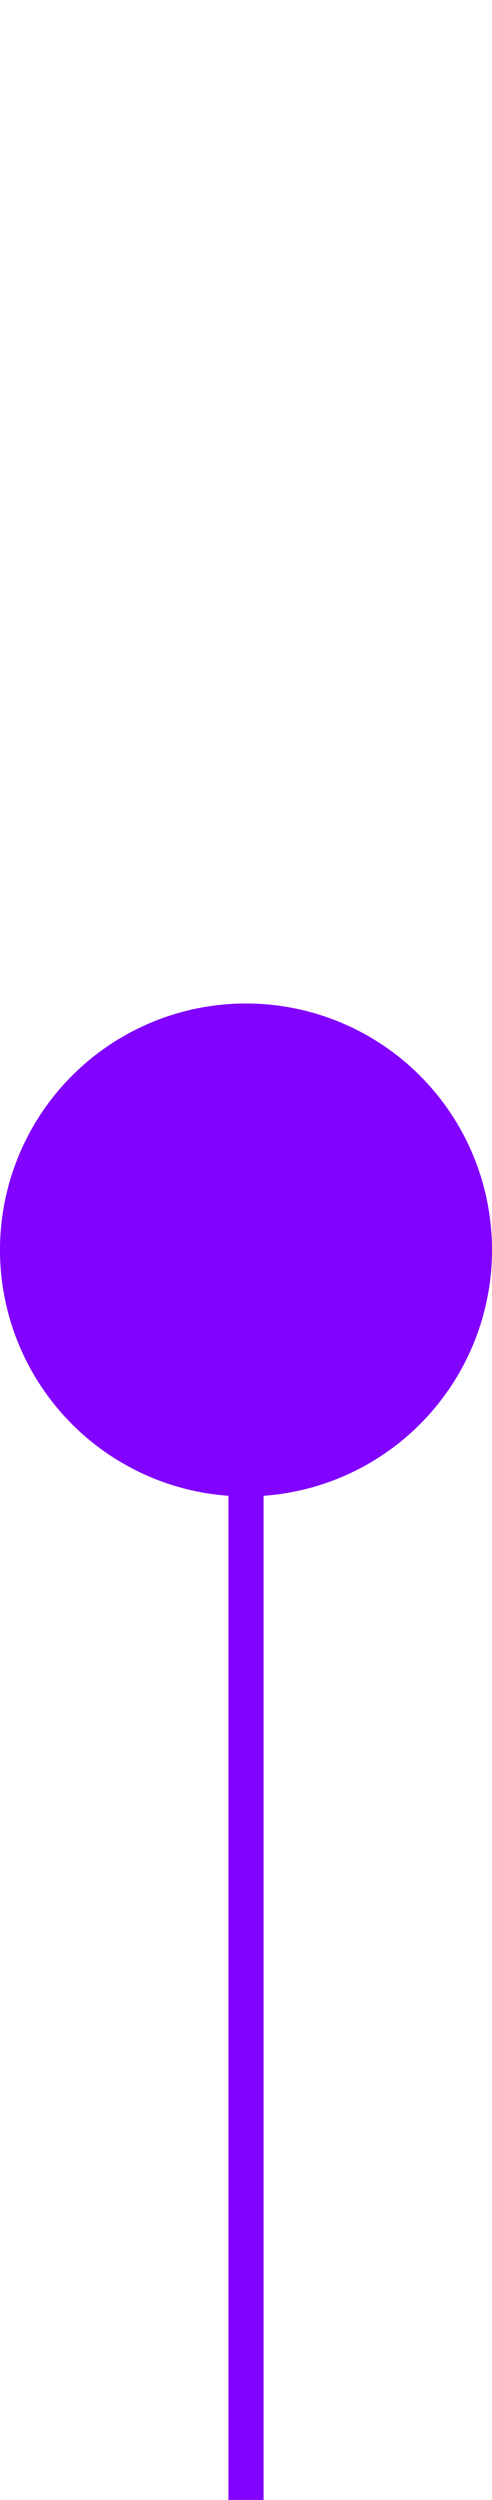 <svg width="28" height="142" viewBox="0 0 28 142" fill="none" xmlns="http://www.w3.org/2000/svg">
<g clip-path="url(#clip0_791_131)">
<line x1="14" y1="71" x2="14" y2="142" stroke="#8102FF" stroke-width="2"/>
<circle cx="14" cy="71" r="14" transform="rotate(-180 14 71)" fill="#8102FF"/>
</g>
<defs>
<clipPath id="clip0_791_131">
<rect width="28" height="142" fill="white" transform="translate(28 142) rotate(-180)"/>
</clipPath>
</defs>
</svg>
